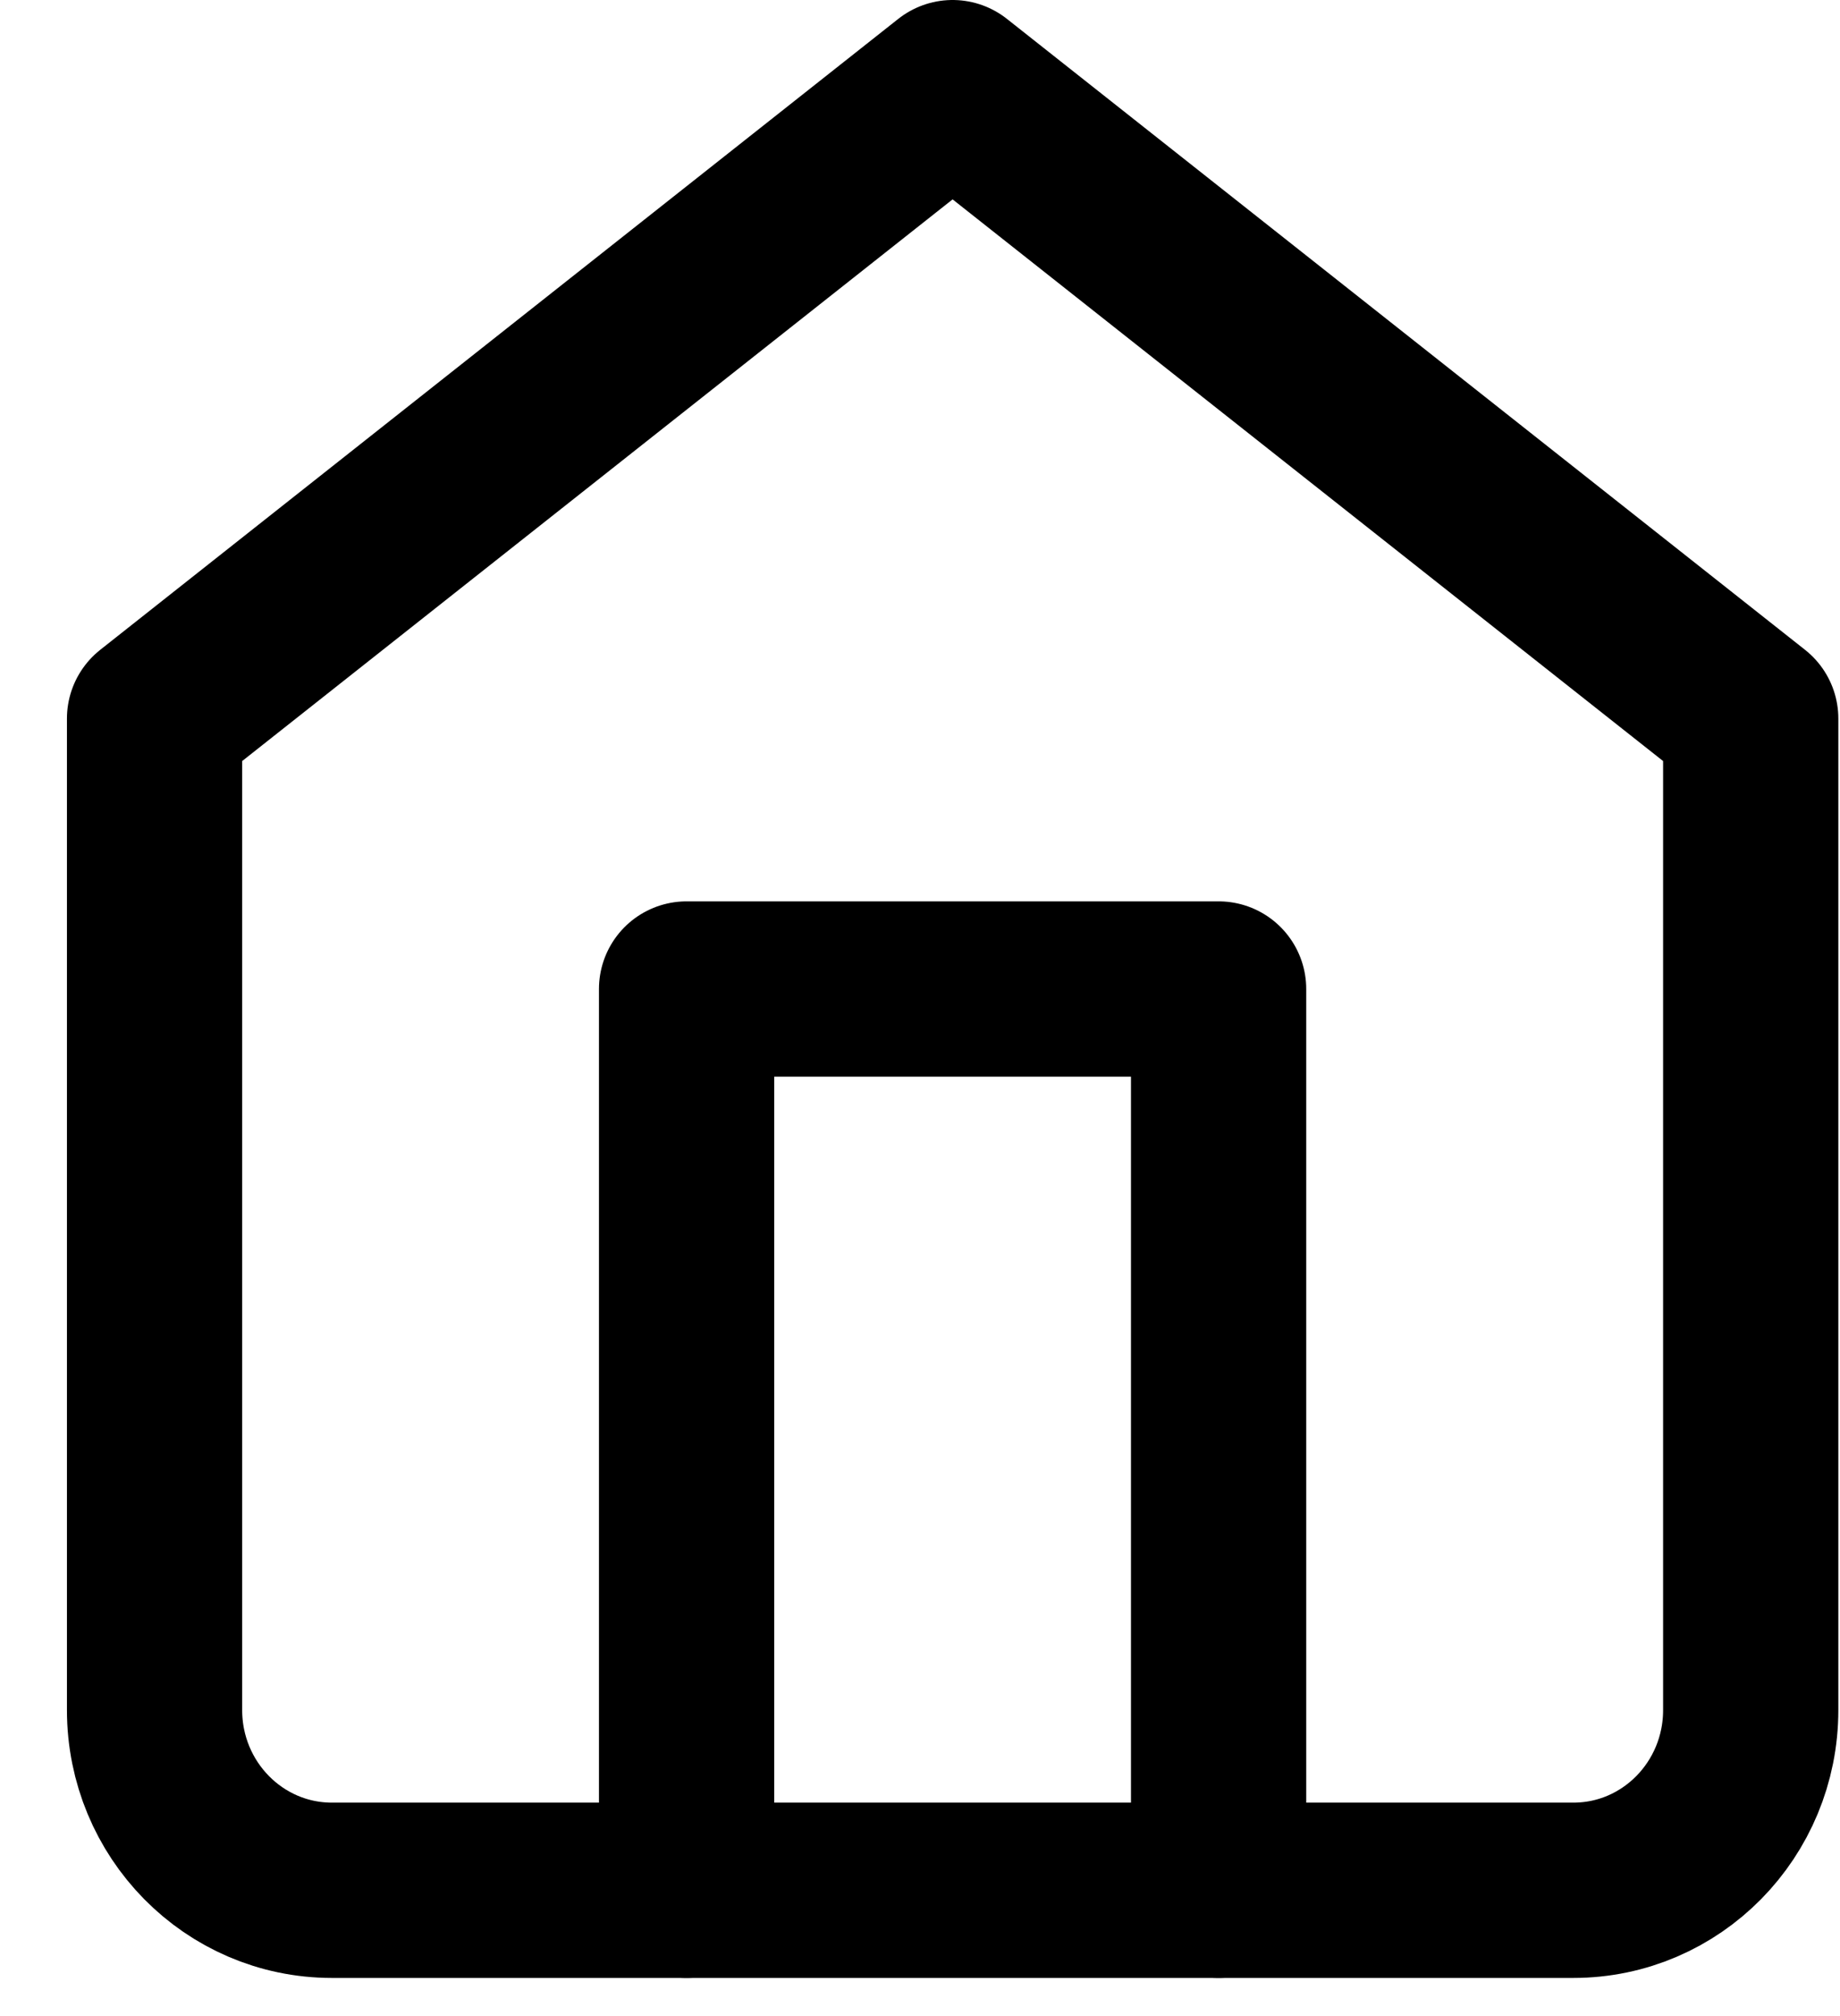 <svg width="21" height="23" viewBox="0 0 21 23" fill="none" xmlns="http://www.w3.org/2000/svg">
<path fill-rule="evenodd" clip-rule="evenodd" d="M1.764 8.198L10.872 1L19.981 8.198V19.509C19.981 20.645 19.075 21.565 17.957 21.565H3.788C2.67 21.565 1.764 20.645 1.764 19.509V8.198Z" stroke="currentColor" stroke-width="2" stroke-linecap="round" stroke-linejoin="round"/>
<path d="M7.836 21.565V11.283H13.908V21.565" stroke="currentColor" stroke-width="2" stroke-linecap="round" stroke-linejoin="round"/>
</svg>
